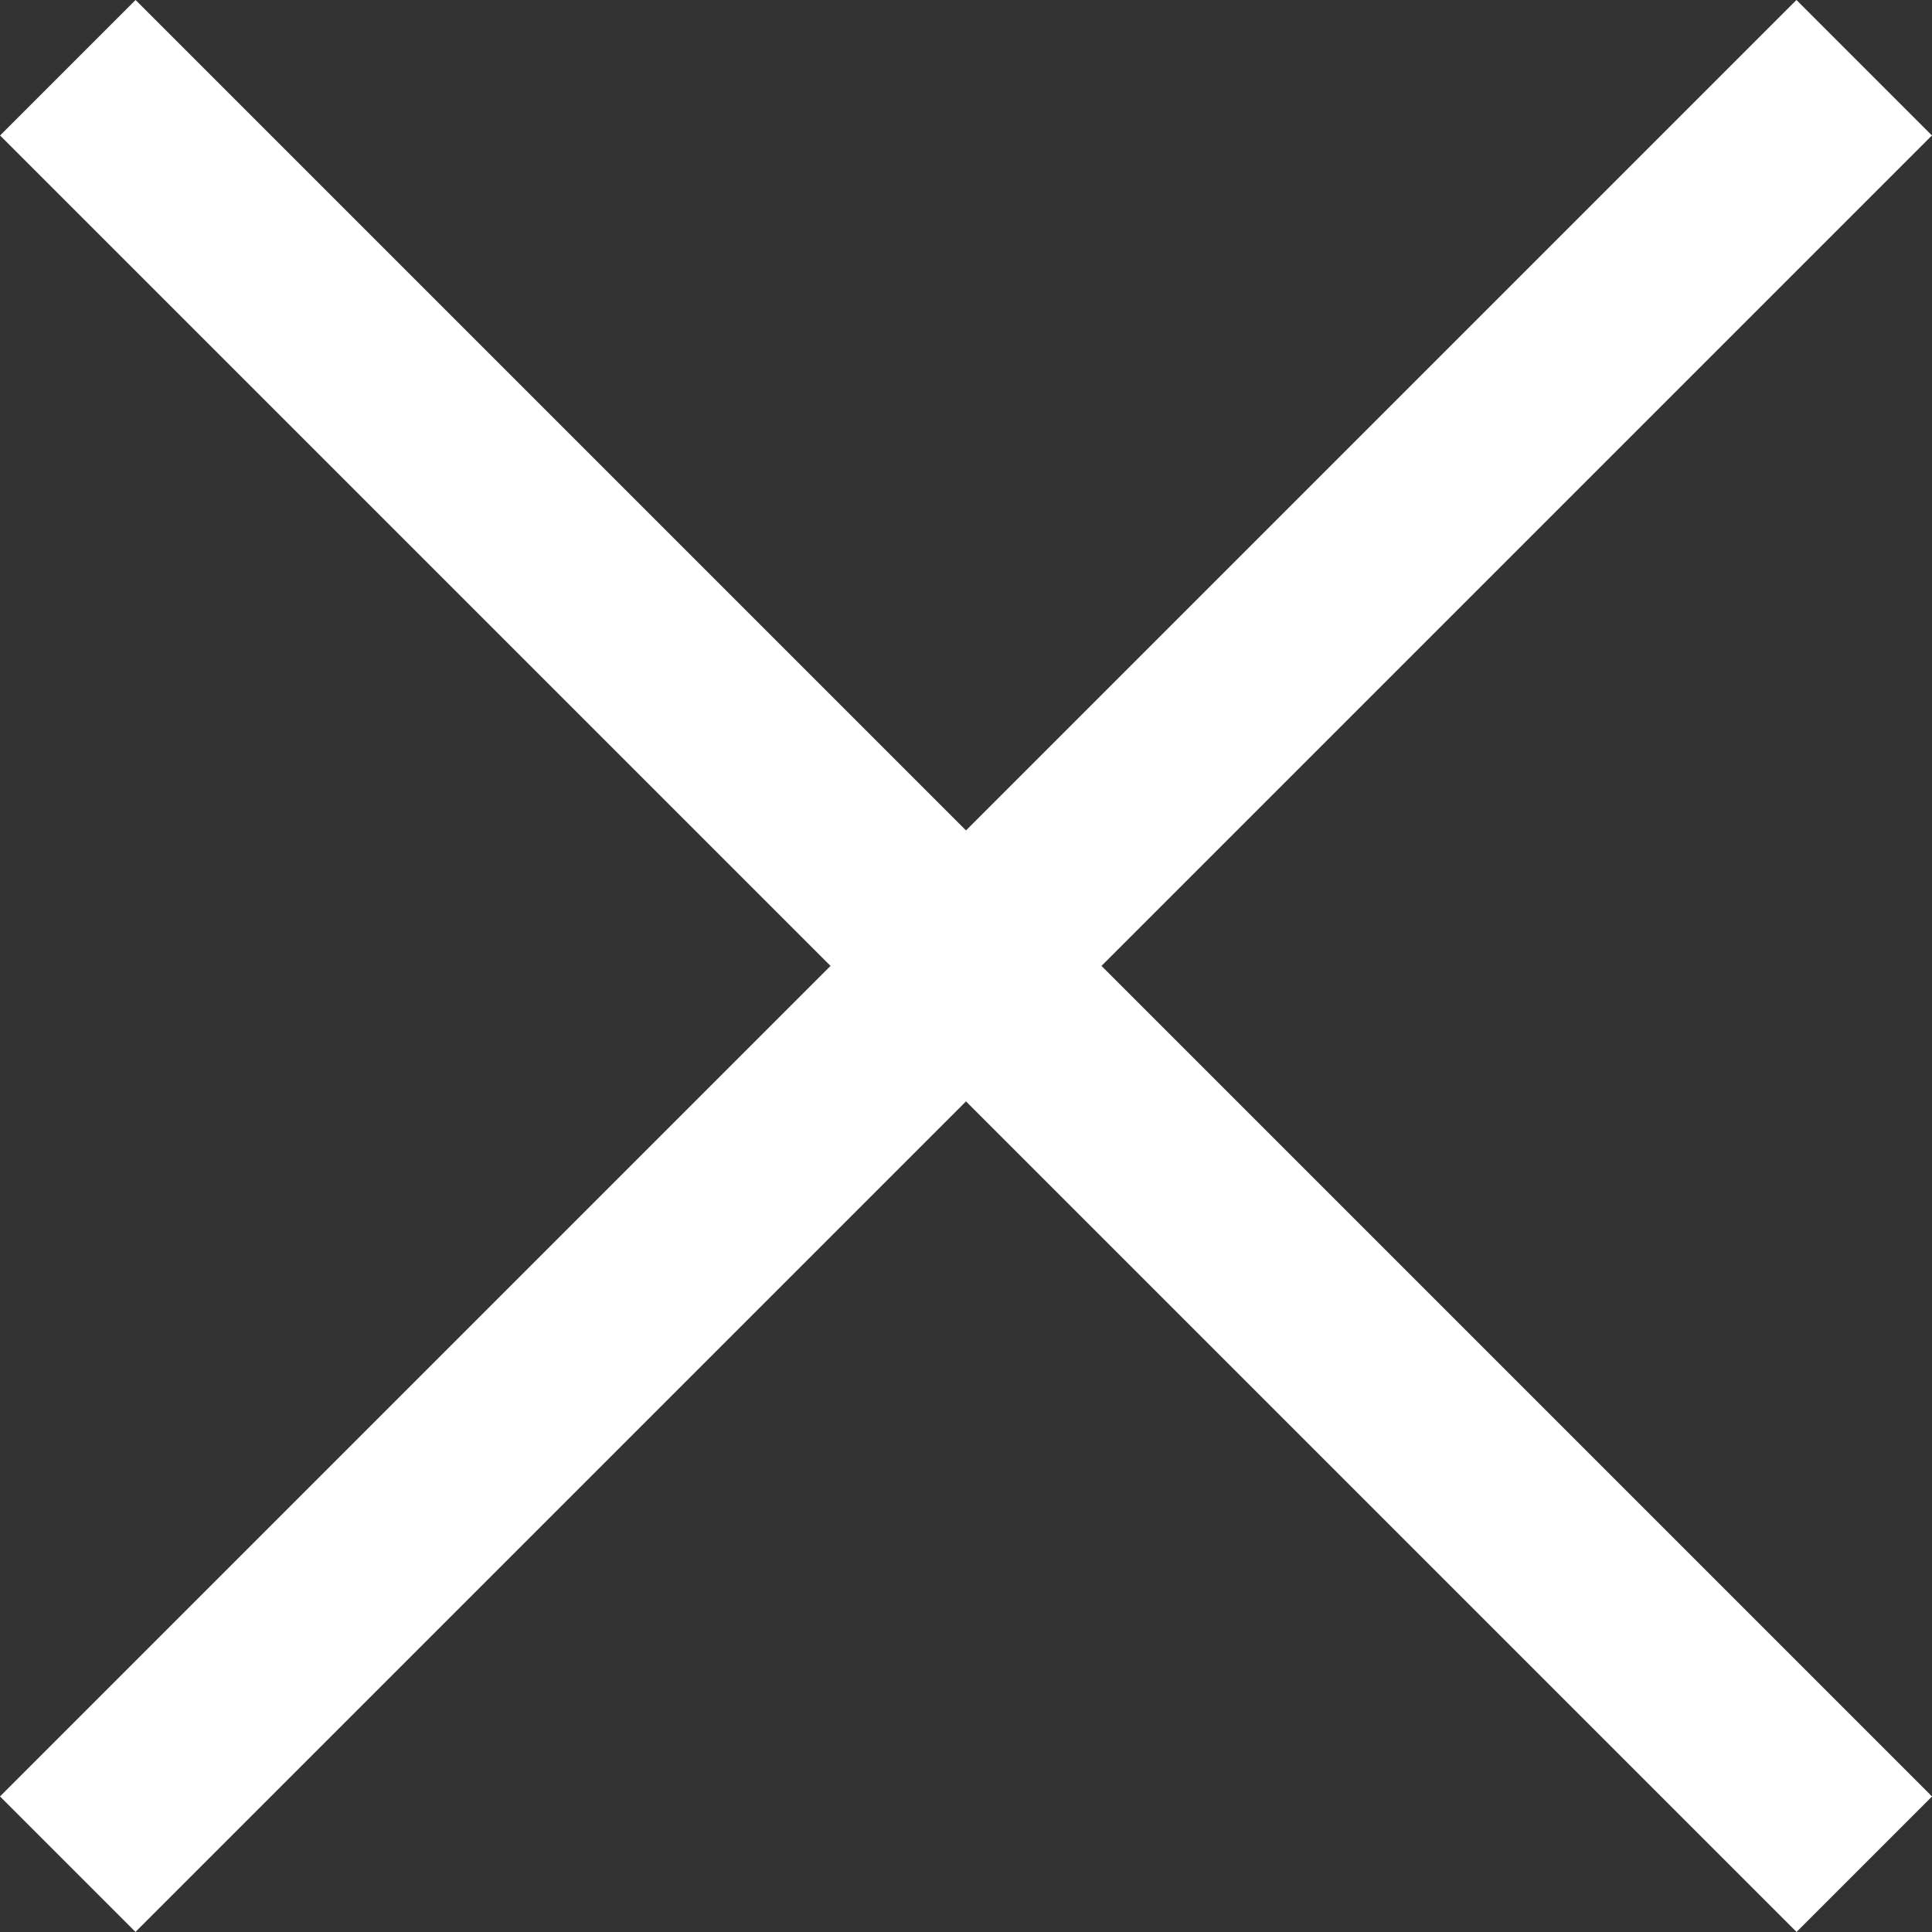<svg id="그룹_59" data-name="그룹 59" xmlns="http://www.w3.org/2000/svg" width="12" height="12" viewBox="0 0 12 12">
  <rect x="0" y="0" width="12" height="12" fill="#333333" stroke="none"/>
  <path id="패스_42" data-name="패스 42" d="M0,0H15.78V1.19H0Z" transform="translate(0 11.158) rotate(-45)" fill="#fff"/>
  <path id="패스_43" data-name="패스 43" d="M0,0H15.78V1.19H0Z" transform="translate(0.842 0) rotate(45)" fill="#fff"/>
</svg>
